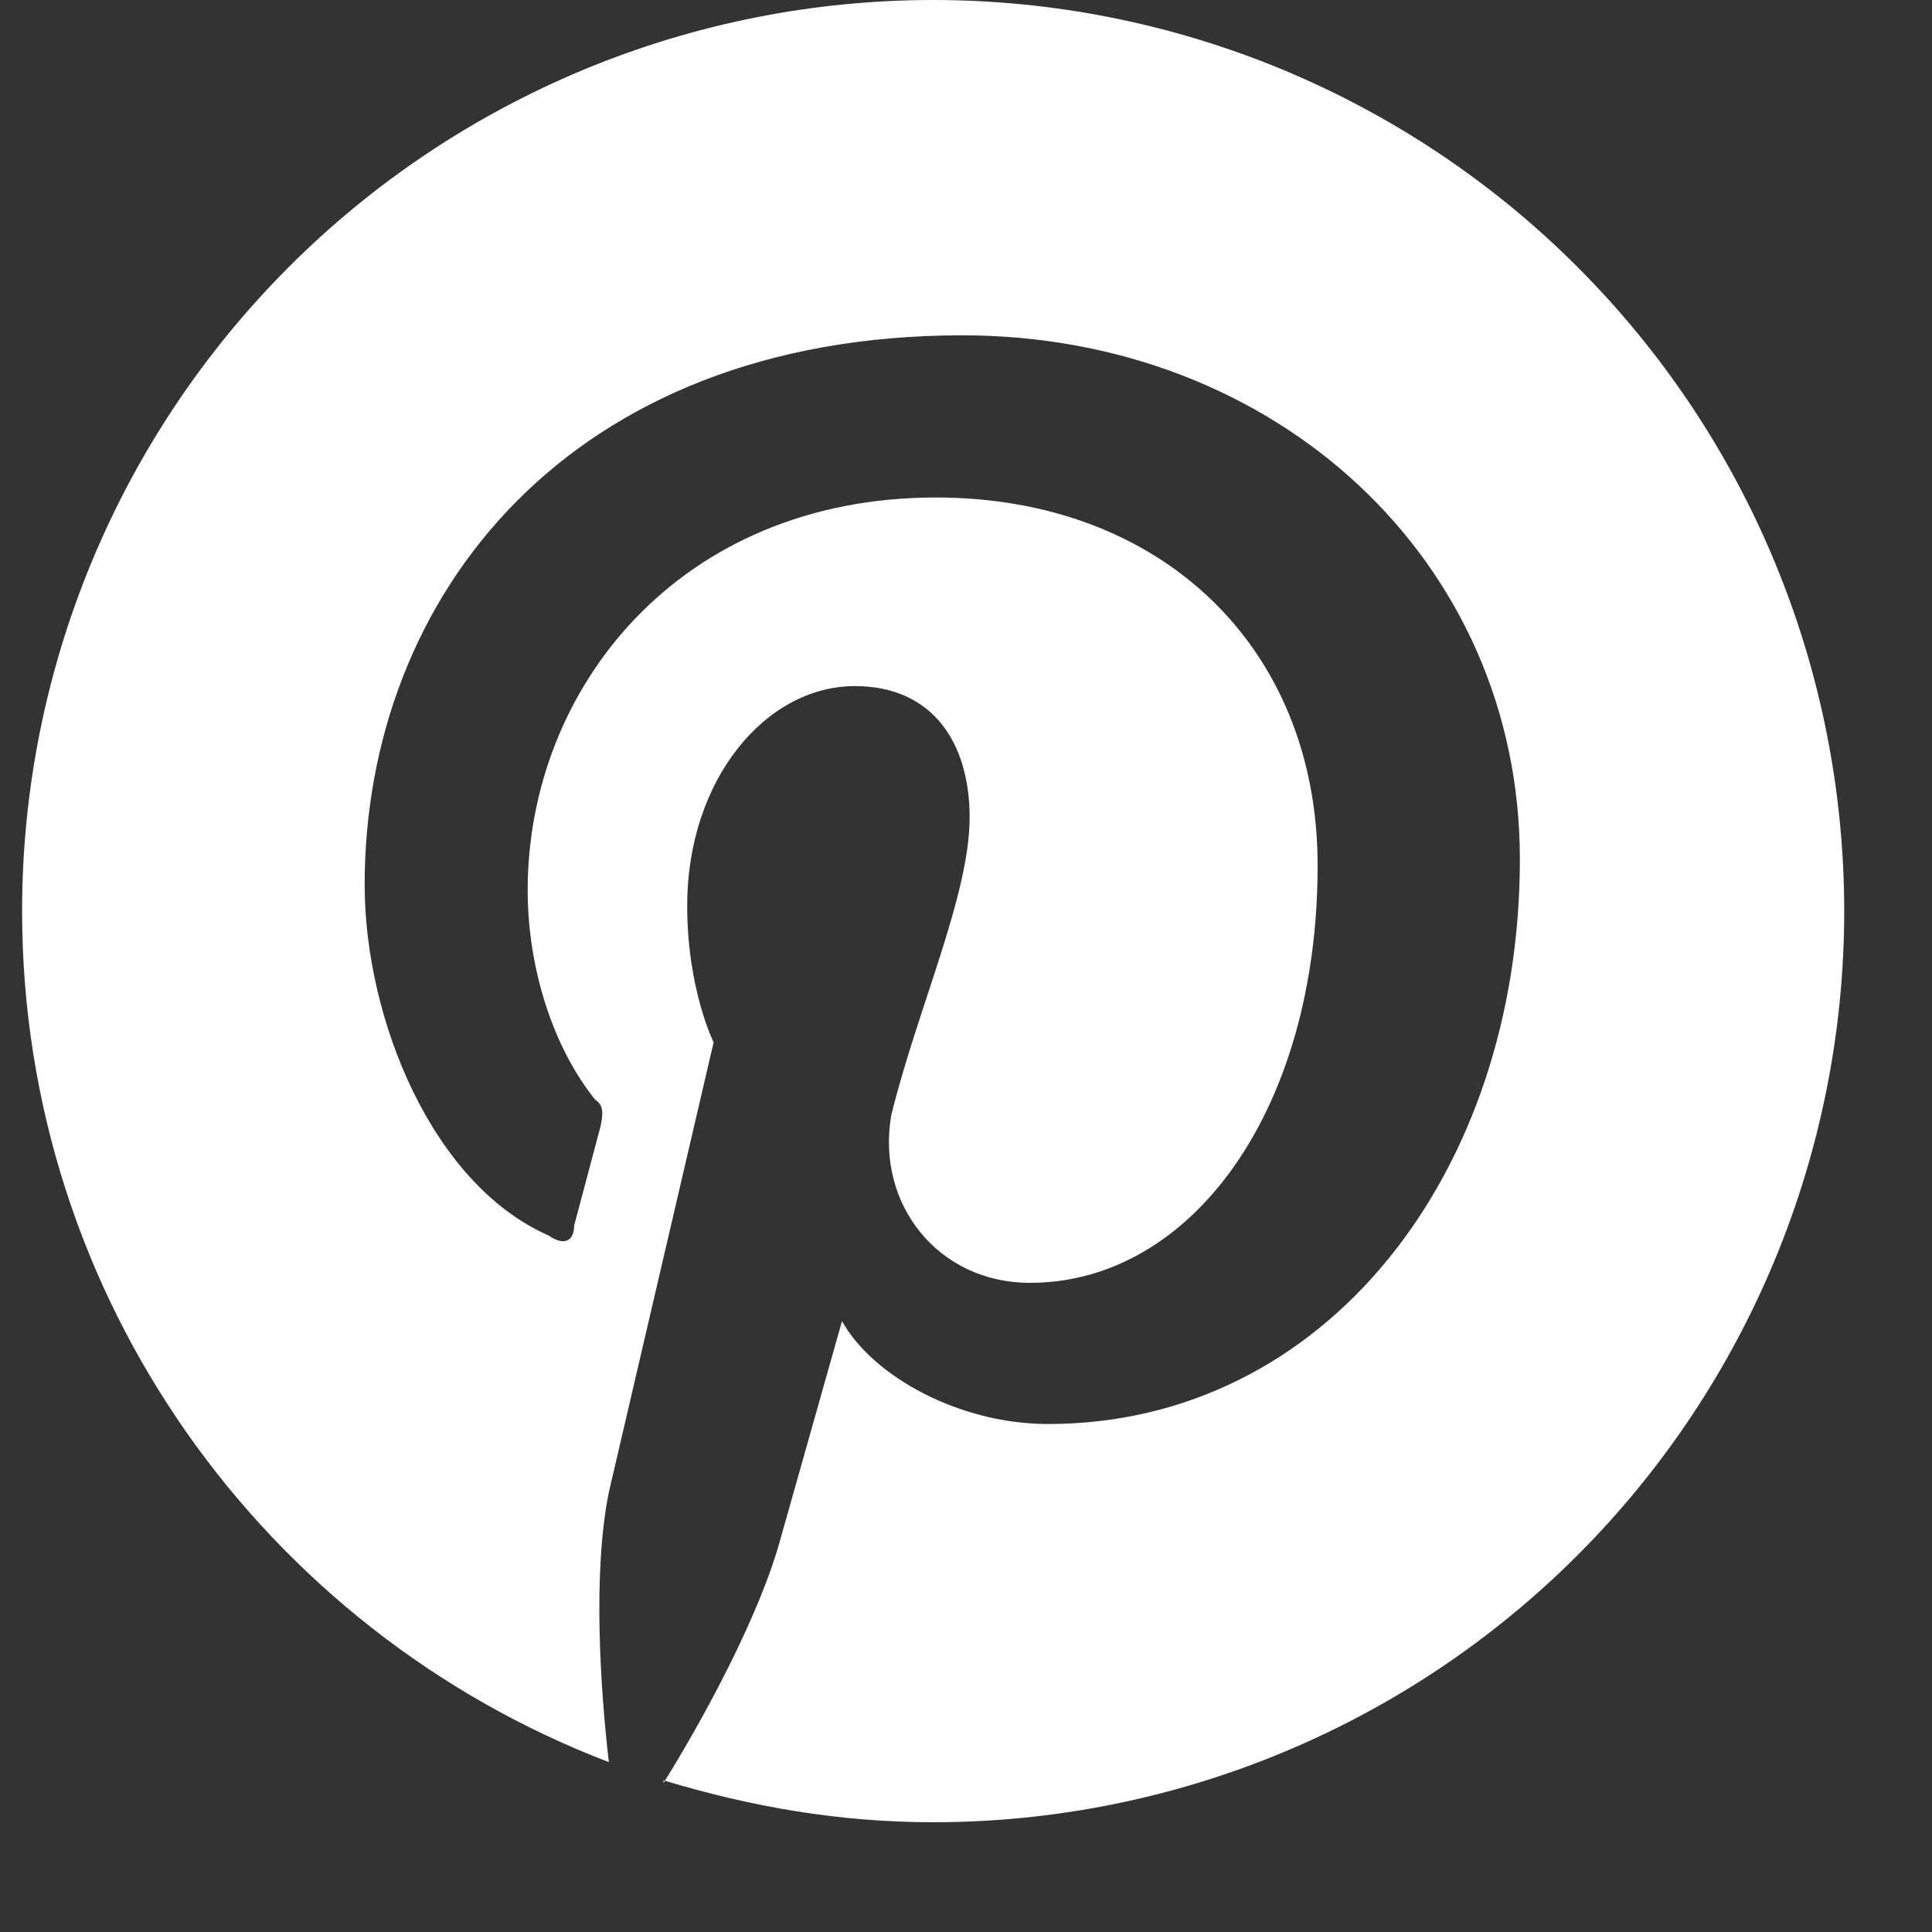 <svg width="16" height="16" viewBox="0 0 16 16" fill="none" xmlns="http://www.w3.org/2000/svg">
<rect x="0" y="0" width="16" height="16" fill="#333333" stroke="none"/>
<path d="M5.495 14.744C6.219 14.963 6.951 15.091 7.728 15.091C9.729 15.091 11.648 14.296 13.063 12.881C14.478 11.466 15.273 9.547 15.273 7.545C15.273 6.555 15.078 5.573 14.699 4.658C14.32 3.742 13.764 2.911 13.063 2.21C12.363 1.509 11.531 0.954 10.616 0.574C9.7 0.195 8.719 0 7.728 0C6.737 0 5.756 0.195 4.841 0.574C3.925 0.954 3.093 1.509 2.393 2.21C0.978 3.625 0.183 5.544 0.183 7.545C0.183 10.752 2.197 13.506 5.042 14.593C4.974 14.004 4.906 13.031 5.042 12.359L5.91 8.632C5.91 8.632 5.691 8.194 5.691 7.5C5.691 6.459 6.34 5.682 7.079 5.682C7.728 5.682 8.03 6.157 8.03 6.768C8.03 7.417 7.6 8.345 7.381 9.236C7.253 9.975 7.773 10.624 8.528 10.624C9.871 10.624 10.912 9.19 10.912 7.168C10.912 5.357 9.614 4.12 7.751 4.12C5.623 4.12 4.37 5.704 4.37 7.372C4.37 8.021 4.582 8.677 4.929 9.107C4.997 9.153 4.997 9.213 4.974 9.326L4.755 10.149C4.755 10.277 4.672 10.322 4.544 10.232C3.578 9.809 3.02 8.436 3.02 7.327C3.02 4.942 4.71 2.777 7.969 2.777C10.565 2.777 12.587 4.64 12.587 7.115C12.587 9.711 10.98 11.793 8.679 11.793C7.947 11.793 7.23 11.401 6.973 10.941L6.468 12.729C6.294 13.378 5.819 14.246 5.495 14.766V14.744Z" fill="white"/>
</svg>
